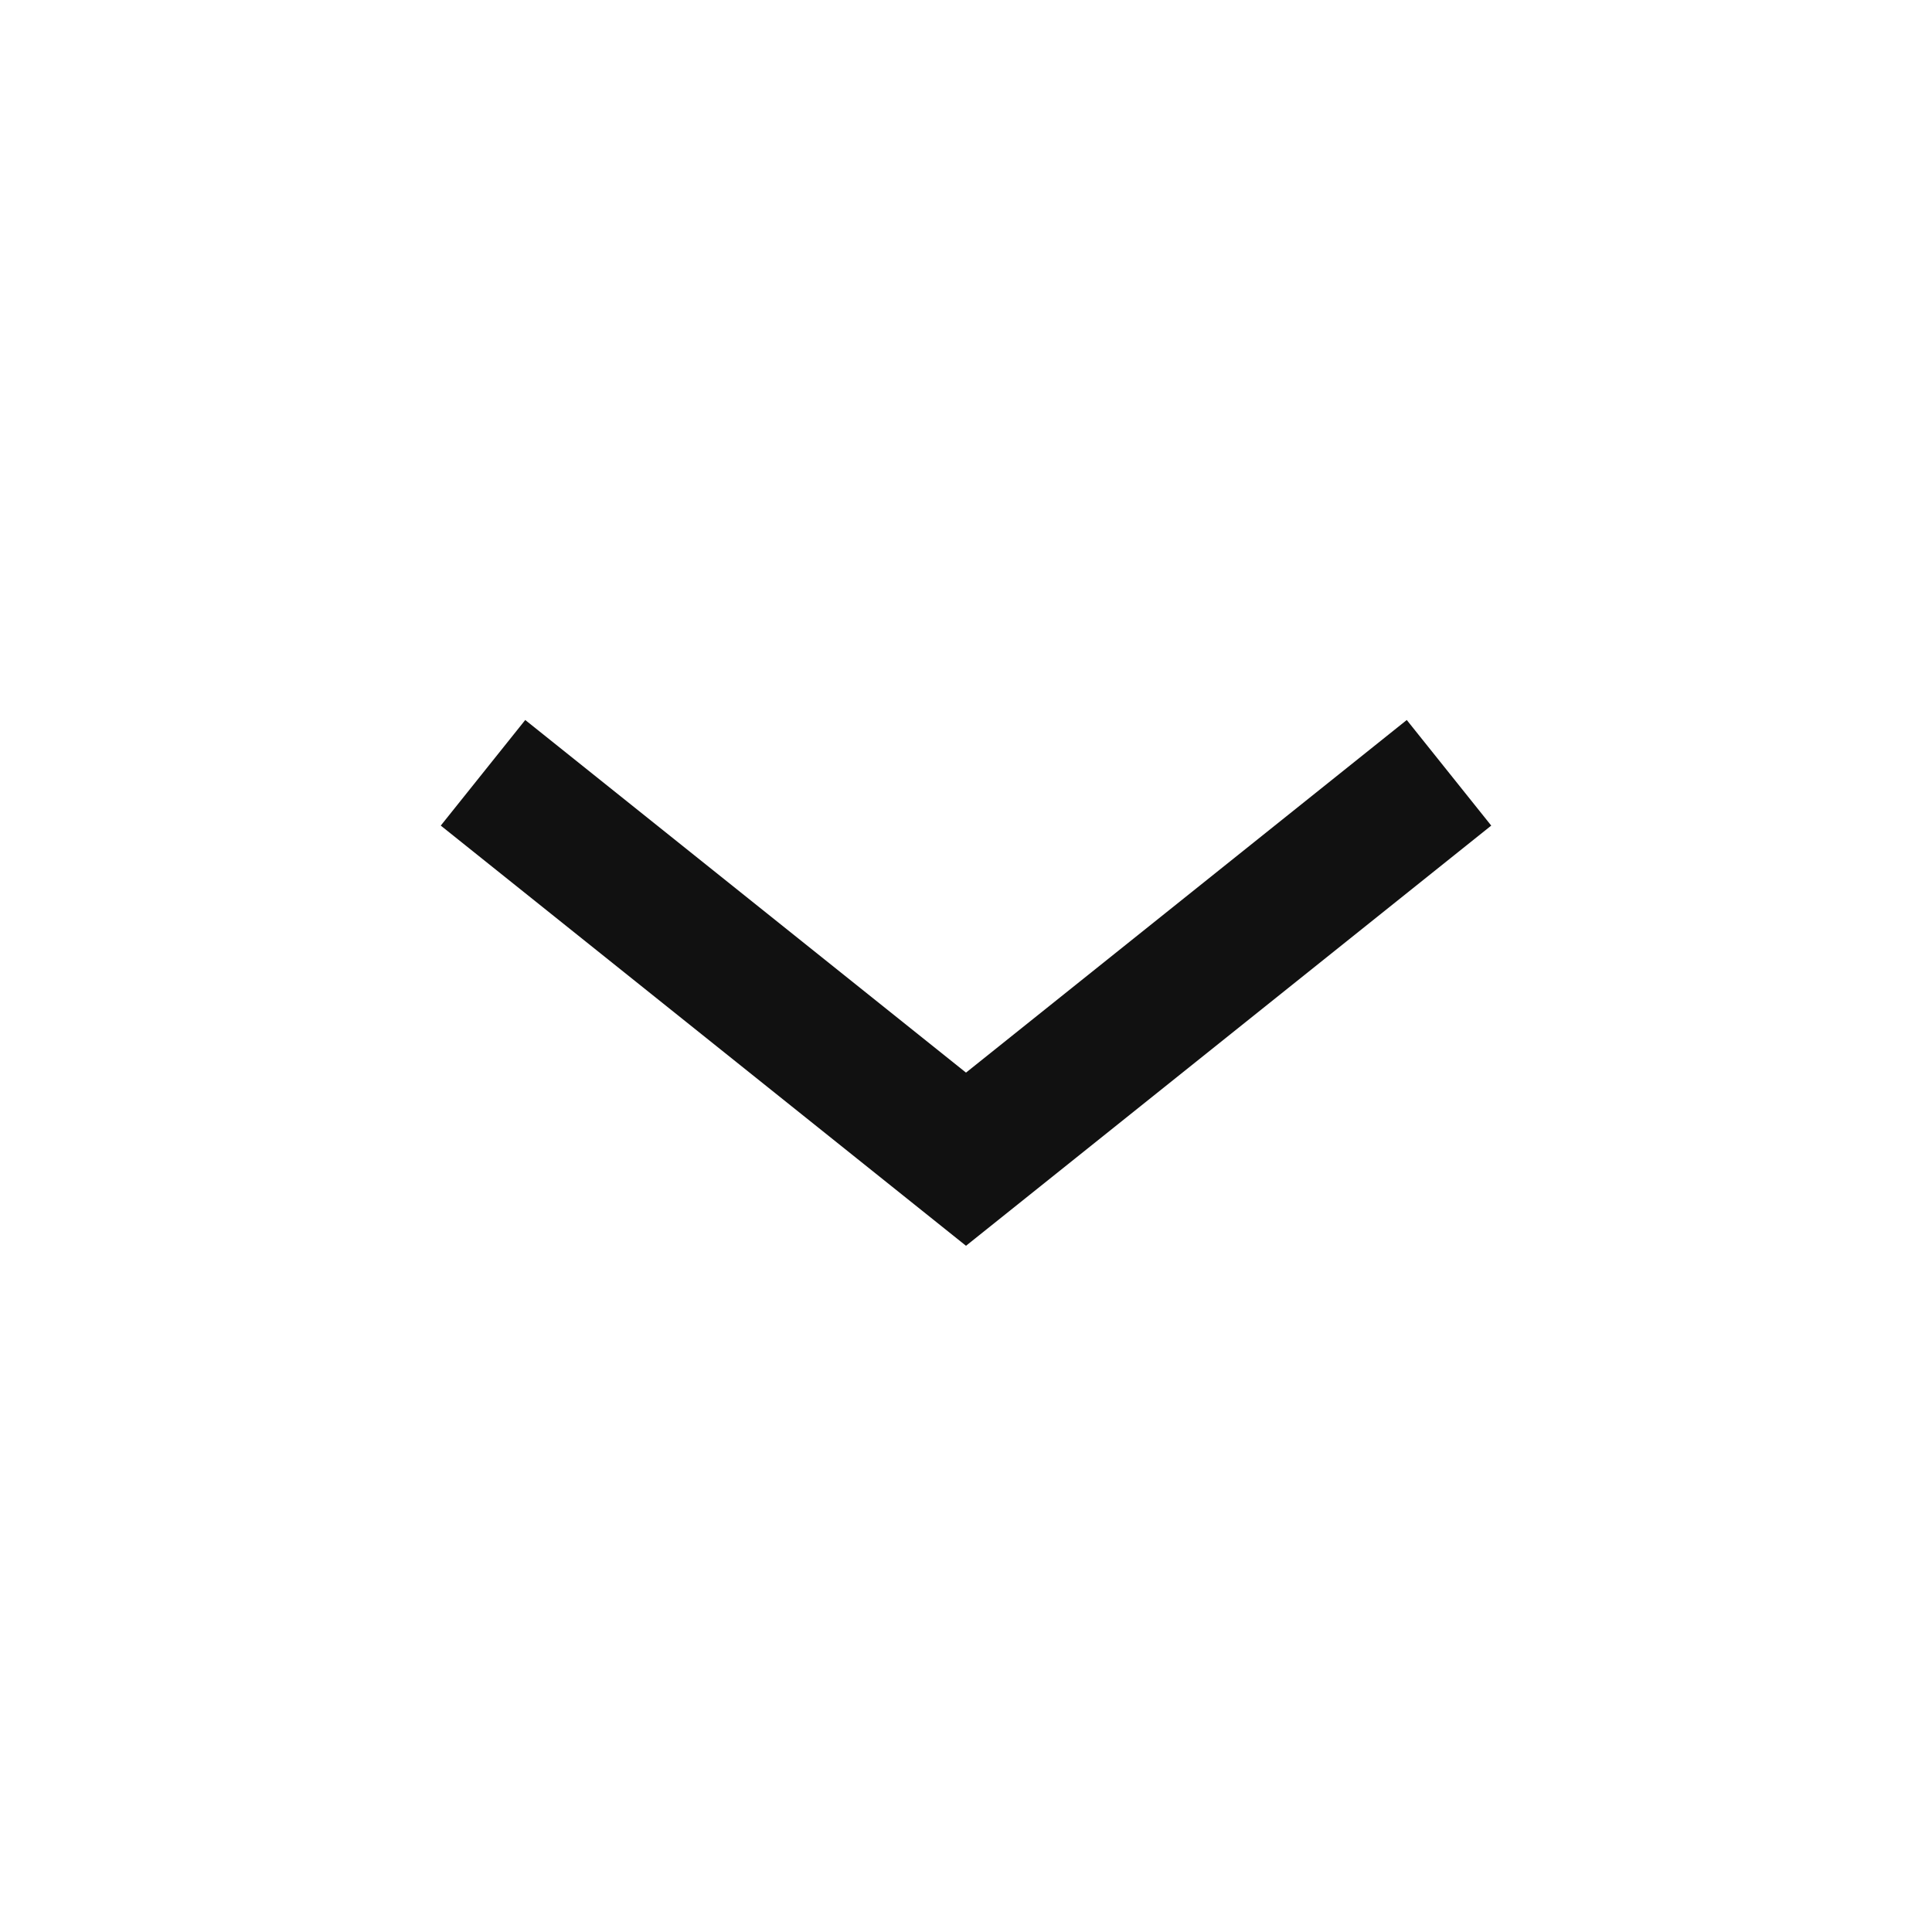 <svg width="20" height="20" viewBox="0 0 20 20" fill="none" xmlns="http://www.w3.org/2000/svg">
<g id="Property 1=arrow-down" clip-path="url(#clip0_615_7337)">
<path id="Vector 183" d="M15 8L10 12L5 8" stroke="#111111" stroke-width="1.4"/>
</g>
<defs>
<clipPath id="clip0_615_7337">
<rect width="20" height="20" fill="white"/>
</clipPath>
</defs>
</svg>
